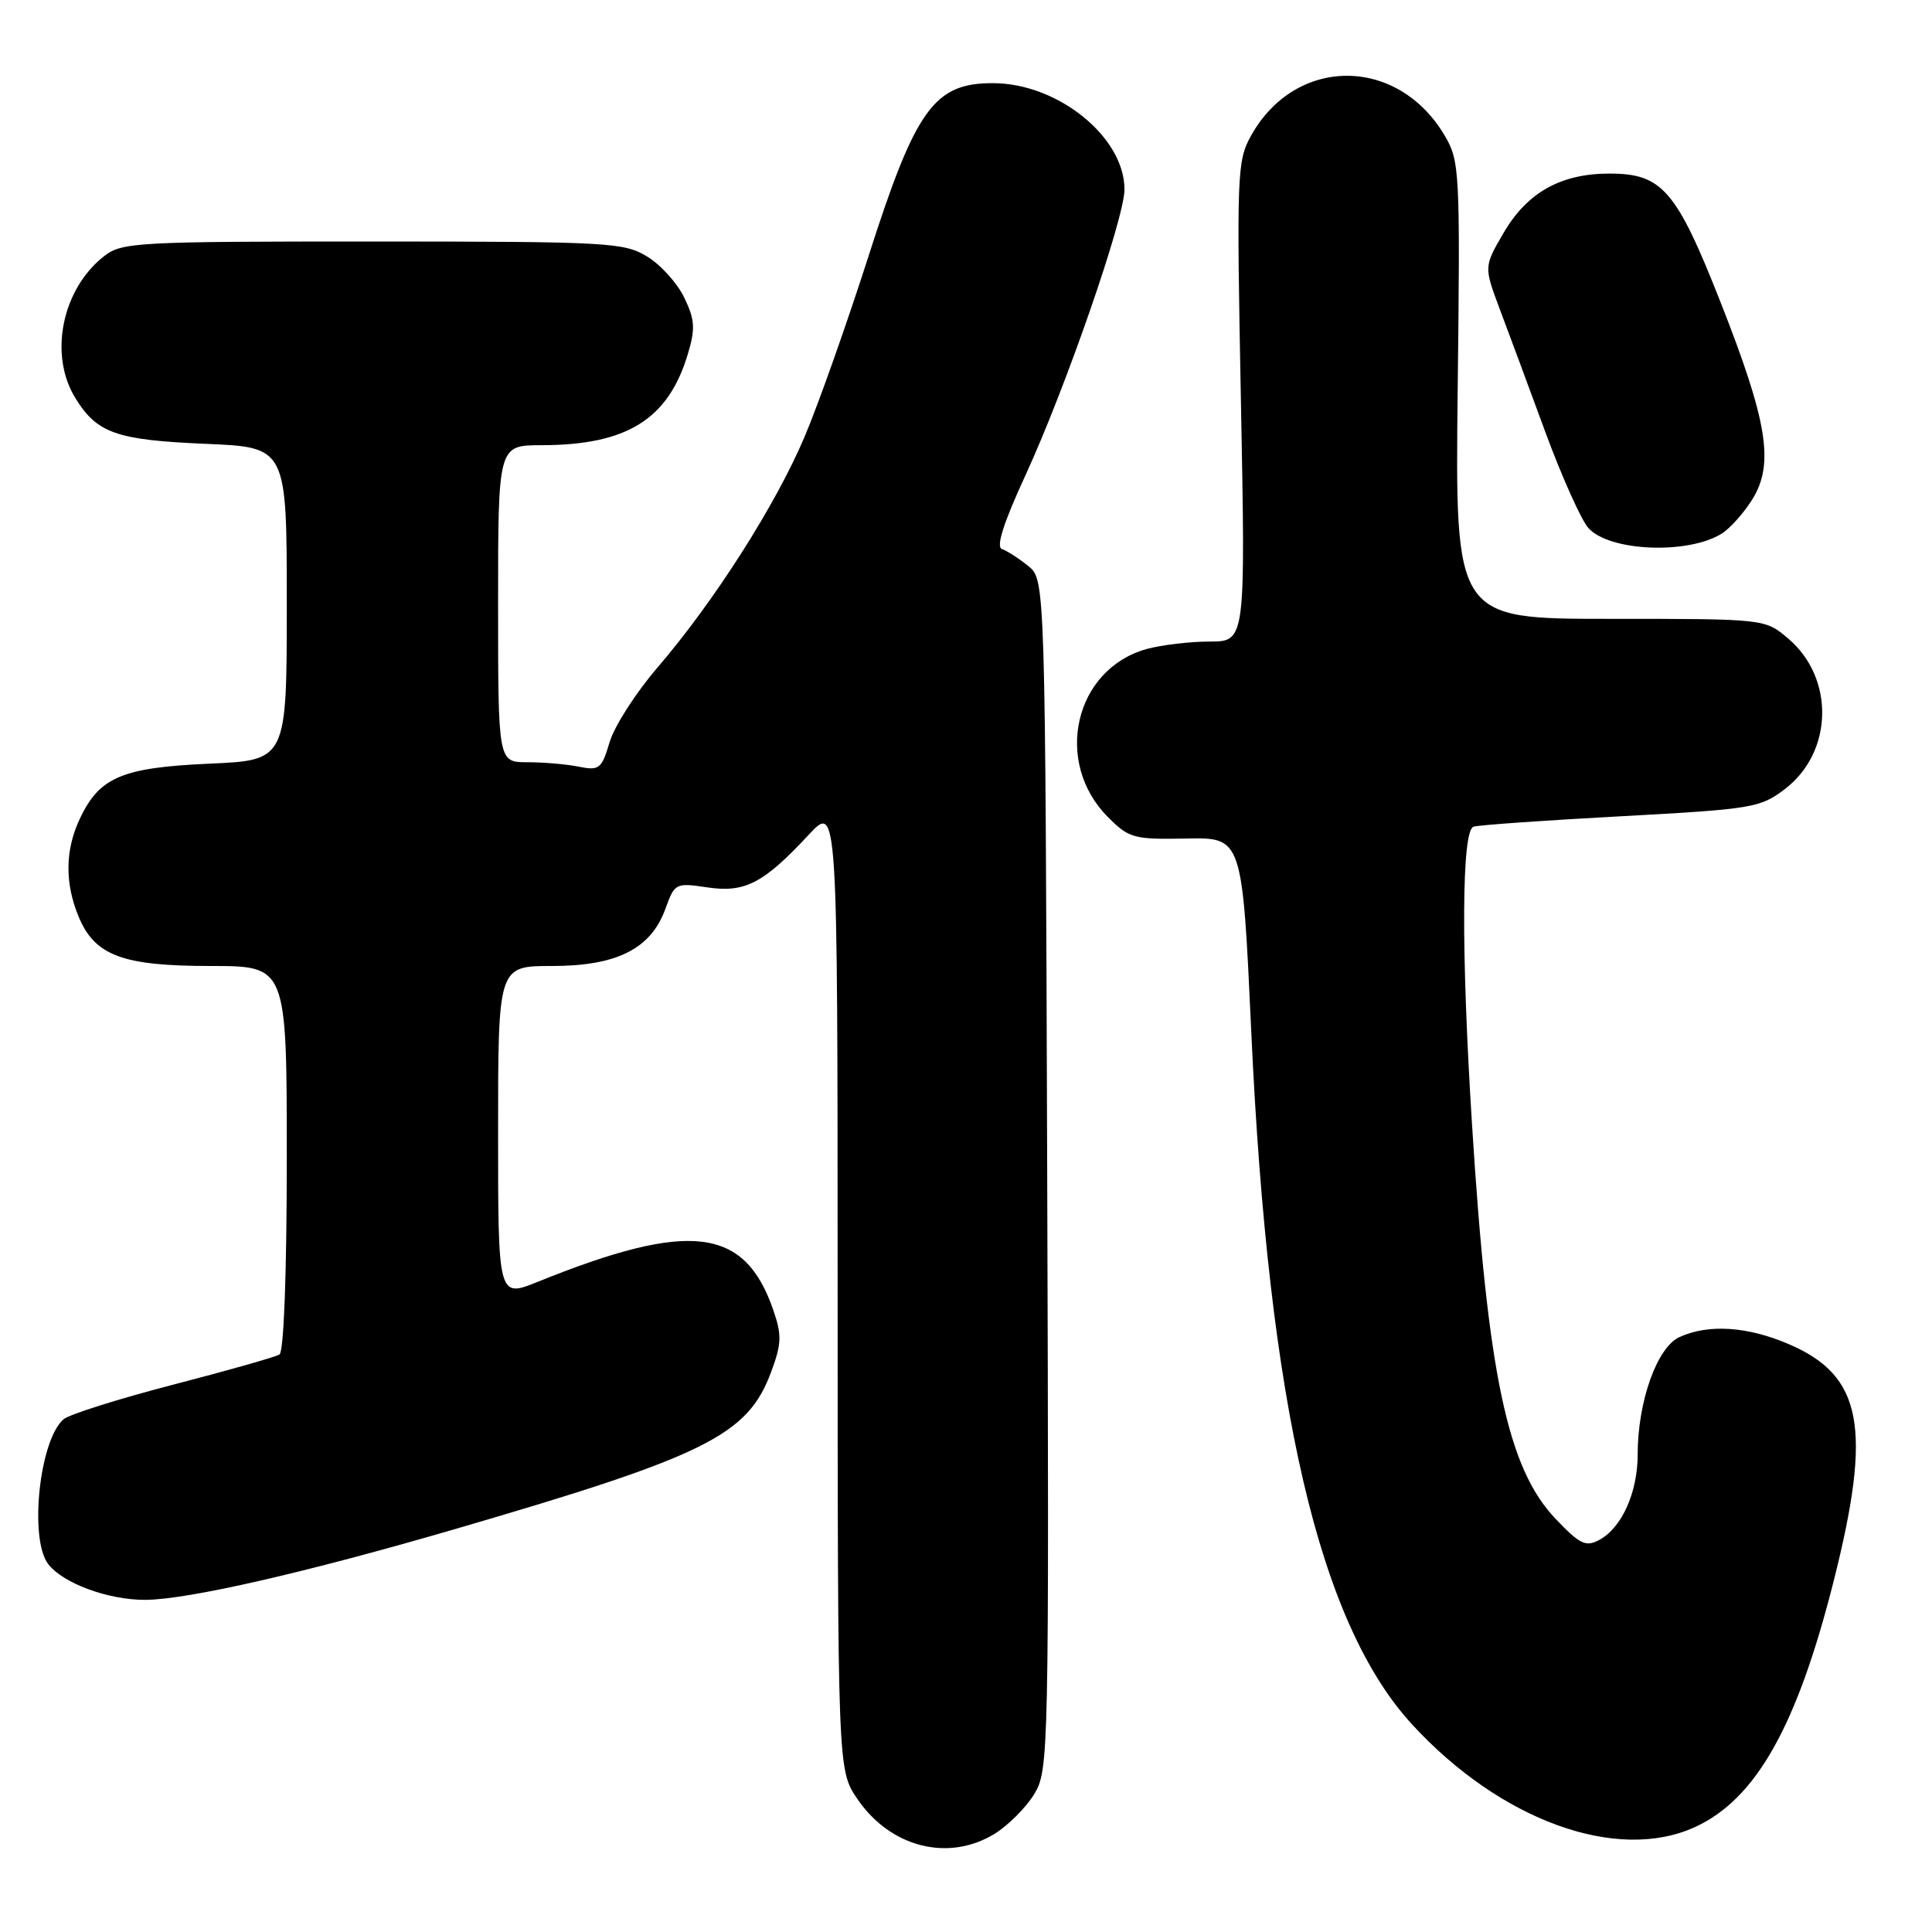 <?xml version="1.0" encoding="UTF-8" standalone="no"?>
<!DOCTYPE svg PUBLIC "-//W3C//DTD SVG 1.1//EN" "http://www.w3.org/Graphics/SVG/1.1/DTD/svg11.dtd" >
<svg xmlns="http://www.w3.org/2000/svg" xmlns:xlink="http://www.w3.org/1999/xlink" version="1.1" viewBox="0 0 256 256">
 <g >
 <path fill="currentColor"
d=" M 131.76 243.01 C 133.55 241.91 135.92 239.55 137.02 237.76 C 138.97 234.56 139.01 232.94 138.76 155.66 C 138.50 76.82 138.50 76.82 136.24 74.99 C 134.99 73.98 133.43 72.98 132.76 72.75 C 131.95 72.48 132.96 69.30 135.90 62.93 C 141.22 51.36 149.00 28.91 149.00 25.10 C 149.00 18.17 140.20 11.05 131.62 11.02 C 123.78 10.99 121.35 14.36 115.09 33.92 C 112.27 42.72 108.47 53.48 106.63 57.83 C 102.82 66.86 94.63 79.72 87.08 88.50 C 84.25 91.79 81.41 96.22 80.78 98.33 C 79.72 101.89 79.41 102.13 76.69 101.59 C 75.07 101.26 72.01 101.00 69.87 101.00 C 66.00 101.00 66.00 101.00 66.00 80.00 C 66.00 59.00 66.00 59.00 71.75 58.99 C 83.07 58.98 88.55 55.57 91.14 46.92 C 92.15 43.56 92.08 42.38 90.68 39.46 C 89.77 37.55 87.56 35.09 85.76 34.00 C 82.68 32.12 80.68 32.01 49.38 32.00 C 17.93 32.00 16.14 32.10 13.76 33.97 C 8.22 38.33 6.46 46.96 9.95 52.69 C 12.83 57.40 15.39 58.31 27.25 58.81 C 38.00 59.26 38.00 59.26 38.00 80.00 C 38.00 100.74 38.00 100.74 27.73 101.19 C 16.17 101.71 13.19 102.97 10.59 108.46 C 8.62 112.60 8.57 117.02 10.42 121.47 C 12.58 126.64 16.23 128.00 27.95 128.00 C 38.00 128.00 38.00 128.00 38.00 153.44 C 38.00 168.74 37.61 179.12 37.03 179.48 C 36.50 179.81 30.17 181.60 22.97 183.47 C 15.76 185.34 9.23 187.40 8.45 188.04 C 5.24 190.70 3.83 203.87 6.38 207.24 C 8.31 209.78 14.31 212.00 19.22 211.99 C 24.78 211.98 40.58 208.37 60.54 202.54 C 93.52 192.92 99.05 190.17 102.15 181.87 C 103.57 178.07 103.61 176.92 102.48 173.63 C 98.69 162.58 91.43 161.70 71.25 169.85 C 66.00 171.97 66.00 171.97 66.00 149.99 C 66.00 128.00 66.00 128.00 73.13 128.00 C 81.74 128.00 86.25 125.73 88.17 120.42 C 89.40 117.02 89.52 116.96 93.71 117.58 C 98.70 118.33 101.17 117.05 107.14 110.63 C 110.98 106.50 110.98 106.50 110.99 170.52 C 111.00 234.54 111.00 234.54 113.60 238.36 C 117.96 244.78 125.63 246.74 131.76 243.01 Z  M 224.54 242.12 C 232.65 238.44 238.10 228.79 242.97 209.50 C 248.09 189.21 246.79 182.30 237.06 178.12 C 231.56 175.75 226.38 175.41 222.54 177.17 C 219.56 178.52 217.00 185.72 217.00 192.73 C 217.00 197.77 214.89 202.45 211.91 204.05 C 210.12 205.01 209.34 204.63 206.13 201.26 C 199.76 194.57 197.14 182.21 195.05 149.00 C 193.59 125.86 193.67 110.04 195.25 109.54 C 195.94 109.32 204.73 108.70 214.80 108.16 C 232.22 107.21 233.25 107.04 236.50 104.56 C 242.93 99.66 243.13 89.81 236.90 84.57 C 233.85 82.00 233.85 82.00 213.33 82.00 C 192.81 82.00 192.81 82.00 193.15 51.75 C 193.49 22.70 193.42 21.36 191.45 18.00 C 185.21 7.39 171.65 7.39 165.76 18.00 C 163.91 21.33 163.85 23.05 164.43 53.25 C 165.04 85.00 165.04 85.00 160.27 85.01 C 157.65 85.01 153.89 85.46 151.93 86.00 C 142.36 88.66 139.53 101.00 146.83 108.29 C 149.61 111.08 150.23 111.24 157.20 111.11 C 164.61 110.96 164.61 110.96 165.80 136.73 C 168.08 186.37 174.77 215.11 187.15 228.54 C 198.83 241.22 214.22 246.81 224.54 242.12 Z  M 228.10 70.73 C 229.21 70.05 231.05 68.00 232.19 66.17 C 235.12 61.47 234.22 55.88 227.98 40.04 C 222.13 25.18 220.24 23.00 213.27 23.00 C 206.84 23.00 202.39 25.48 199.27 30.80 C 196.62 35.33 196.62 35.33 198.71 40.92 C 199.87 43.99 202.60 51.35 204.78 57.29 C 206.97 63.22 209.53 68.93 210.48 69.98 C 213.27 73.06 223.58 73.50 228.10 70.73 Z "/>
</g>
</svg>